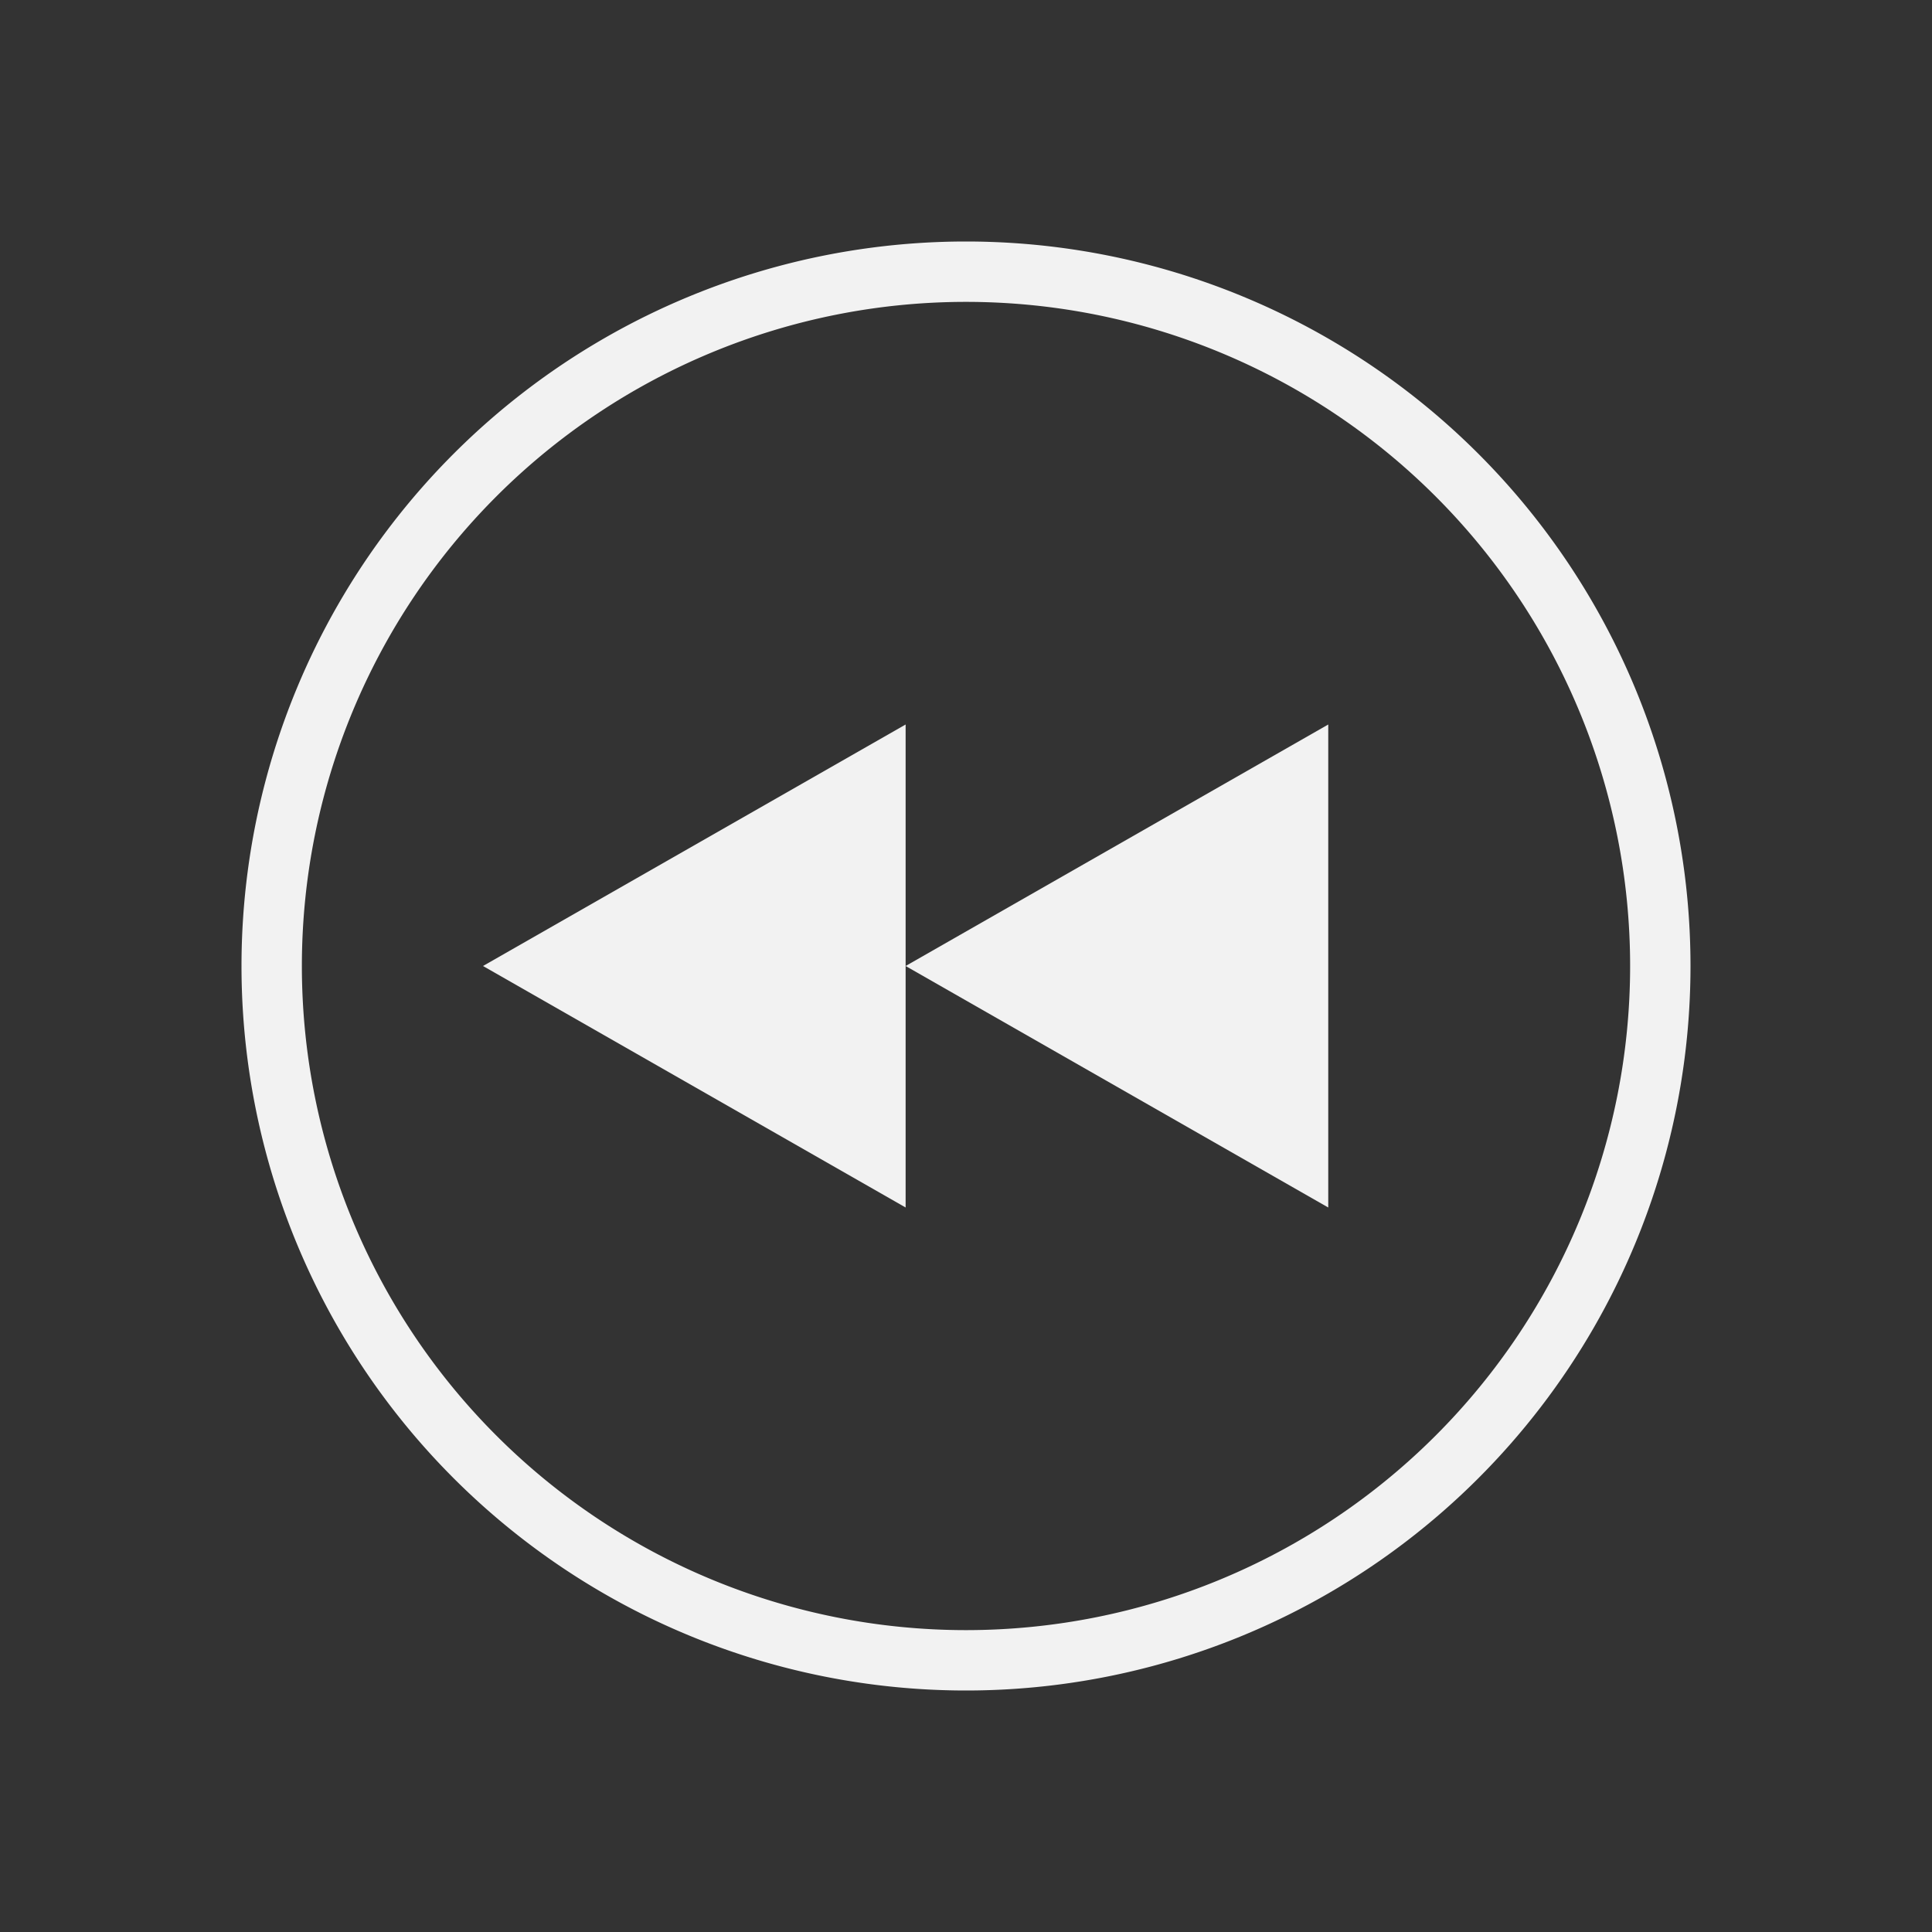 <?xml version="1.0" encoding="UTF-8" standalone="no"?>
<svg xmlns="http://www.w3.org/2000/svg" width="32" height="32" version="1.1" viewBox="0 0 32 32">
 <rect x="0" y="0" width="32" height="32" fill="#333333" stroke="none"/>
 <g transform="translate(-384.571,-515.798)">
  <path style="fill:#f2f2f2;fill-opacity:1;" d="m 400.571,519.798 a 12,12 0 0 1 12,12 12,12 0 0 1 -12,12 12,12 0 0 1 -12,-12 12,12 0 0 1 12,-12 z m 0,1 a 11,11 0 0 0 -11,11 11,11 0 0 0 11,11 11,11 0 0 0 11,-11 11,11 0 0 0 -11,-11 z"/>
  <path style="fill:#f2f2f2;fill-opacity:1;fill-rule:evenodd;" d="m 406.571,535.798 -7,-4 7,-4 z"/>
  <path style="fill:#f2f2f2;fill-opacity:1;fill-rule:evenodd;" d="m 399.571,535.798 -7,-4 7,-4 z"/>
 </g>
</svg>
